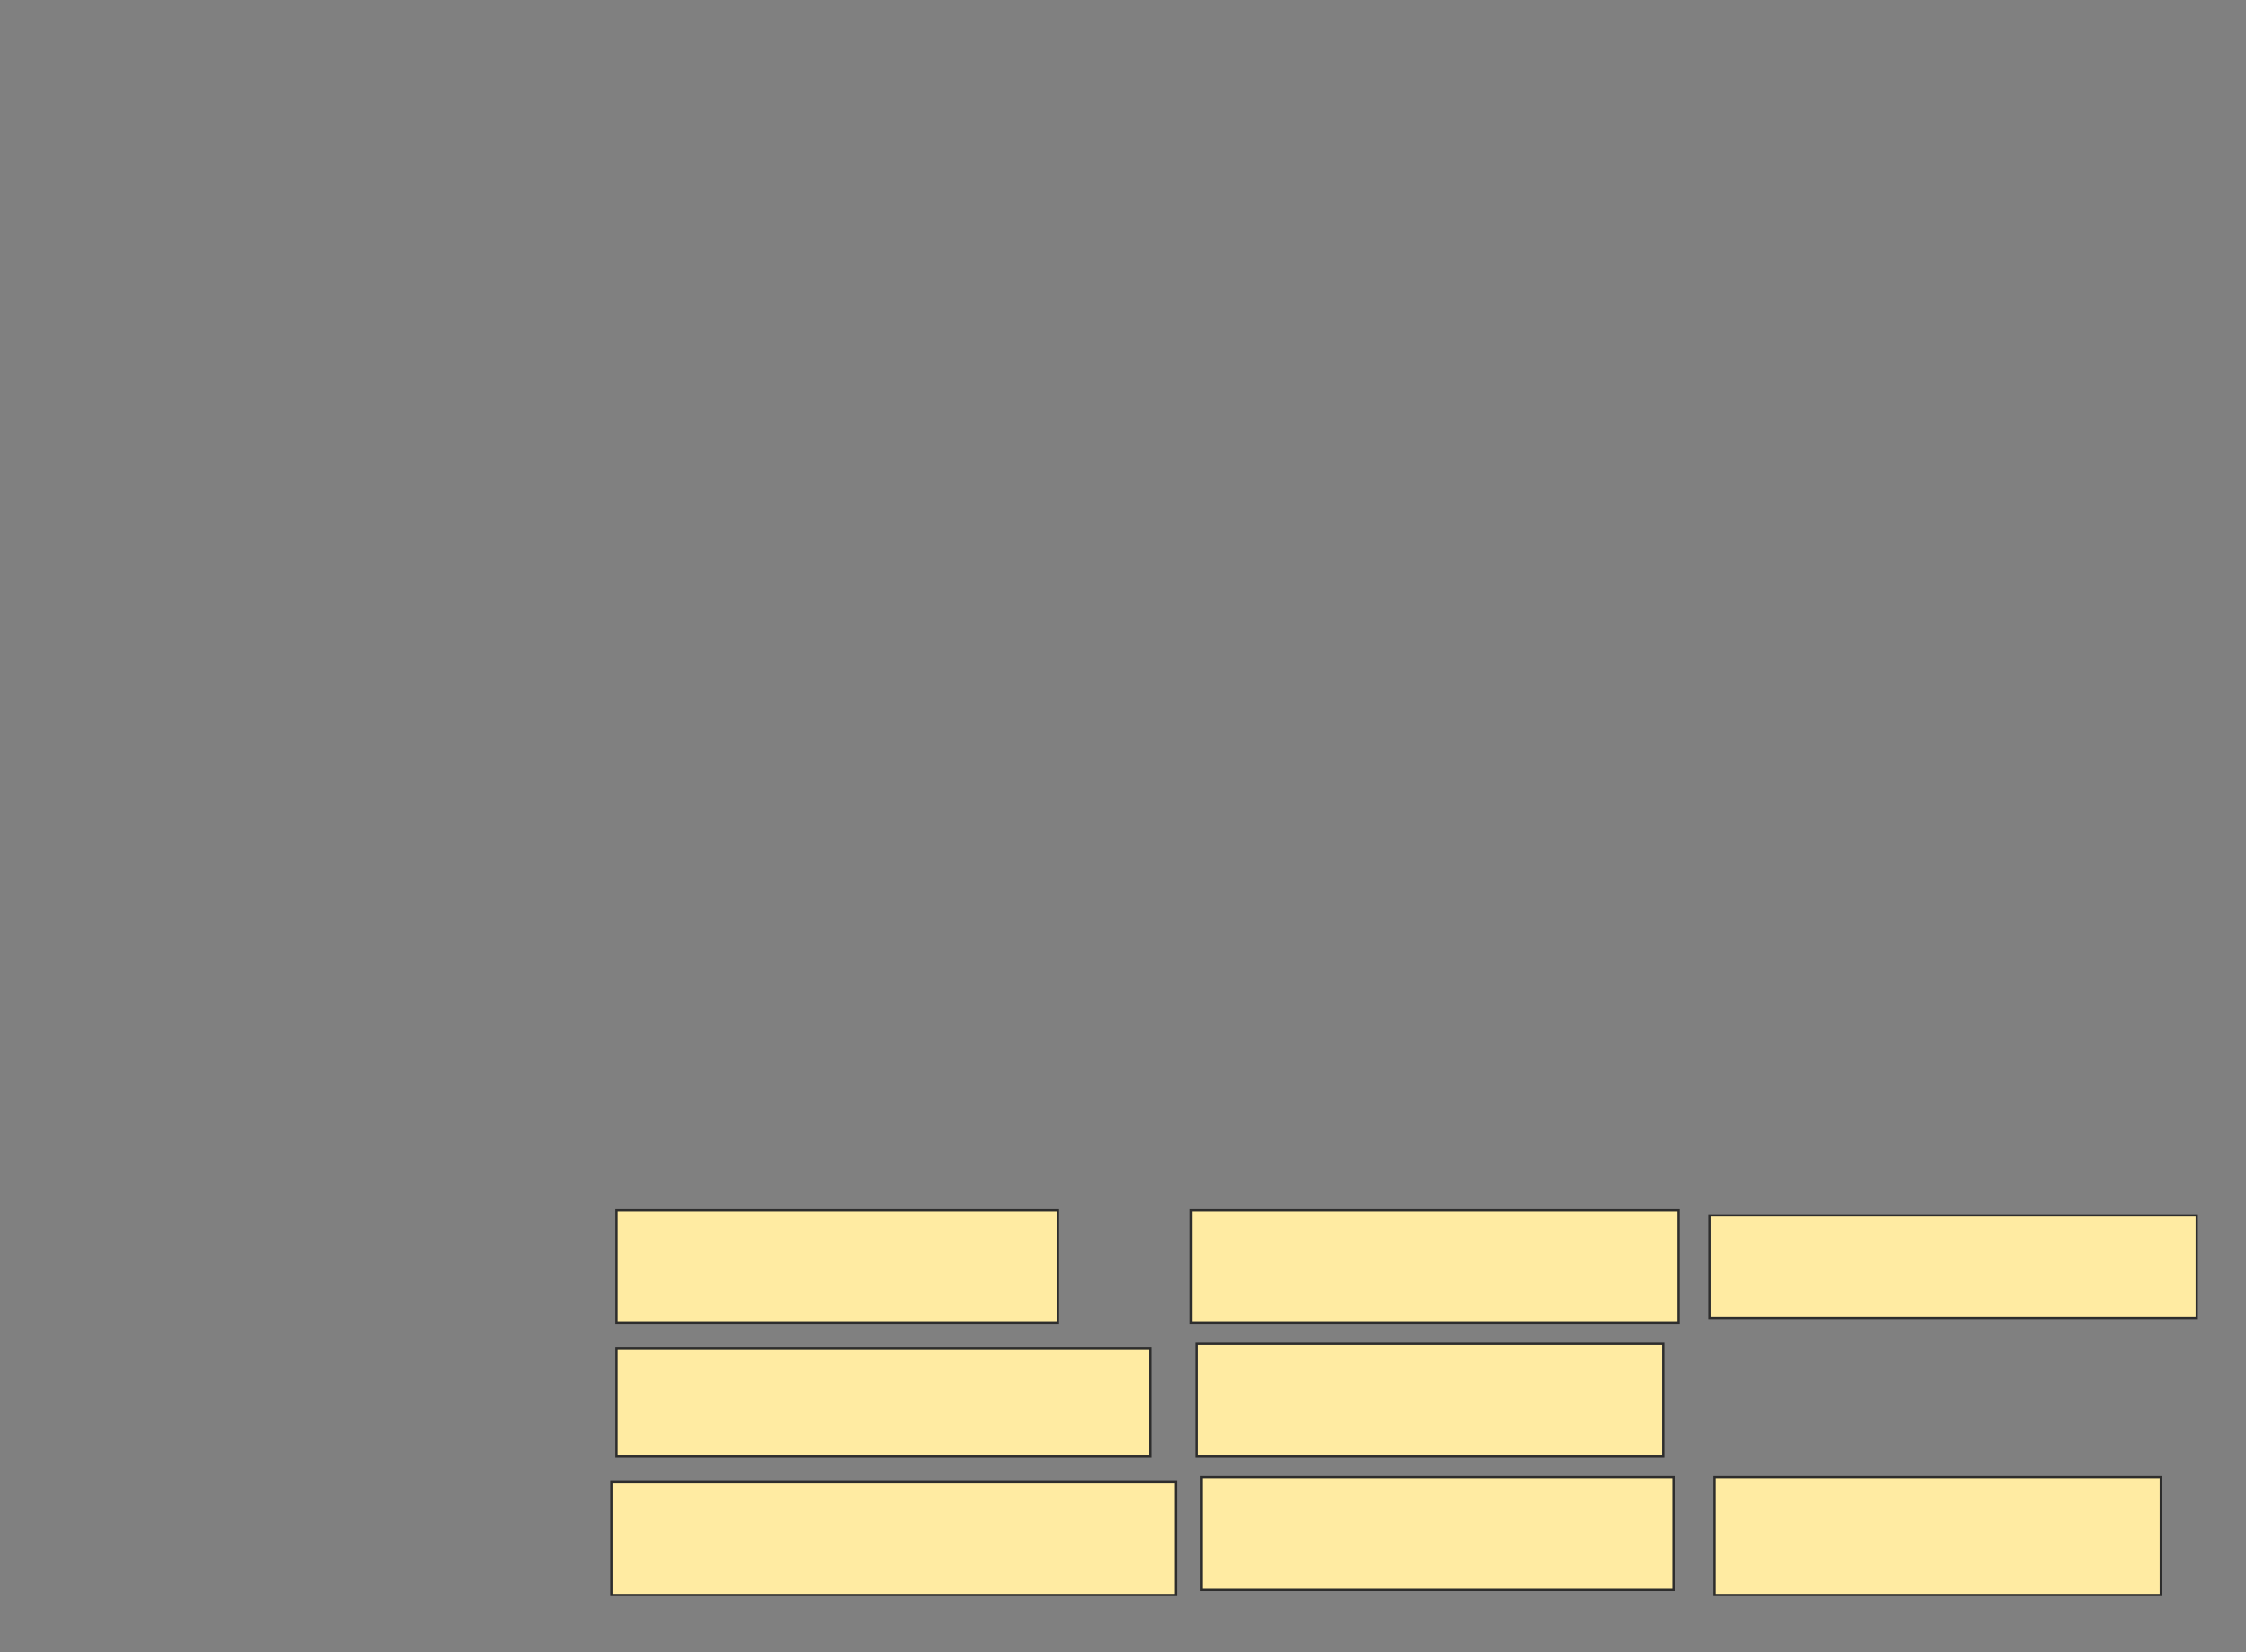 <svg xmlns="http://www.w3.org/2000/svg" width="995" height="732">
 <rect width="100%" height="100%" fill="#808080" stroke="none"/>
 <!-- Created with Image Occlusion Enhanced -->
 <g>
  <title>Labels</title>
 </g>
 <g>
  <title>Masks</title>
  <rect id="cb579914f57746a390338230c79b9703-ao-1" height="50" width="195.455" y="536.182" x="273.182" stroke="#2D2D2D" fill="#FFEBA2"/>
  <rect id="cb579914f57746a390338230c79b9703-ao-2" height="50" width="215.909" y="536.182" x="527.727" stroke="#2D2D2D" fill="#FFEBA2"/>
  <rect id="cb579914f57746a390338230c79b9703-ao-3" height="45.455" width="215.909" y="538.455" x="757.273" stroke="#2D2D2D" fill="#FFEBA2"/>
  <rect id="cb579914f57746a390338230c79b9703-ao-4" height="47.727" width="236.364" y="597.546" x="273.182" stroke="#2D2D2D" fill="#FFEBA2"/>
  <rect id="cb579914f57746a390338230c79b9703-ao-5" height="50" width="206.818" y="595.273" x="530" stroke="#2D2D2D" fill="#FFEBA2"/>
  
  <rect id="cb579914f57746a390338230c79b9703-ao-7" height="50" width="250" y="656.636" x="270.909" stroke="#2D2D2D" fill="#FFEBA2"/>
  <rect id="cb579914f57746a390338230c79b9703-ao-8" height="52.273" width="197.727" y="654.364" x="759.546" stroke="#2D2D2D" fill="#FFEBA2"/>
  <rect id="cb579914f57746a390338230c79b9703-ao-9" height="50" width="209.091" y="654.364" x="532.273" stroke="#2D2D2D" fill="#FFEBA2"/>
 </g>
</svg>